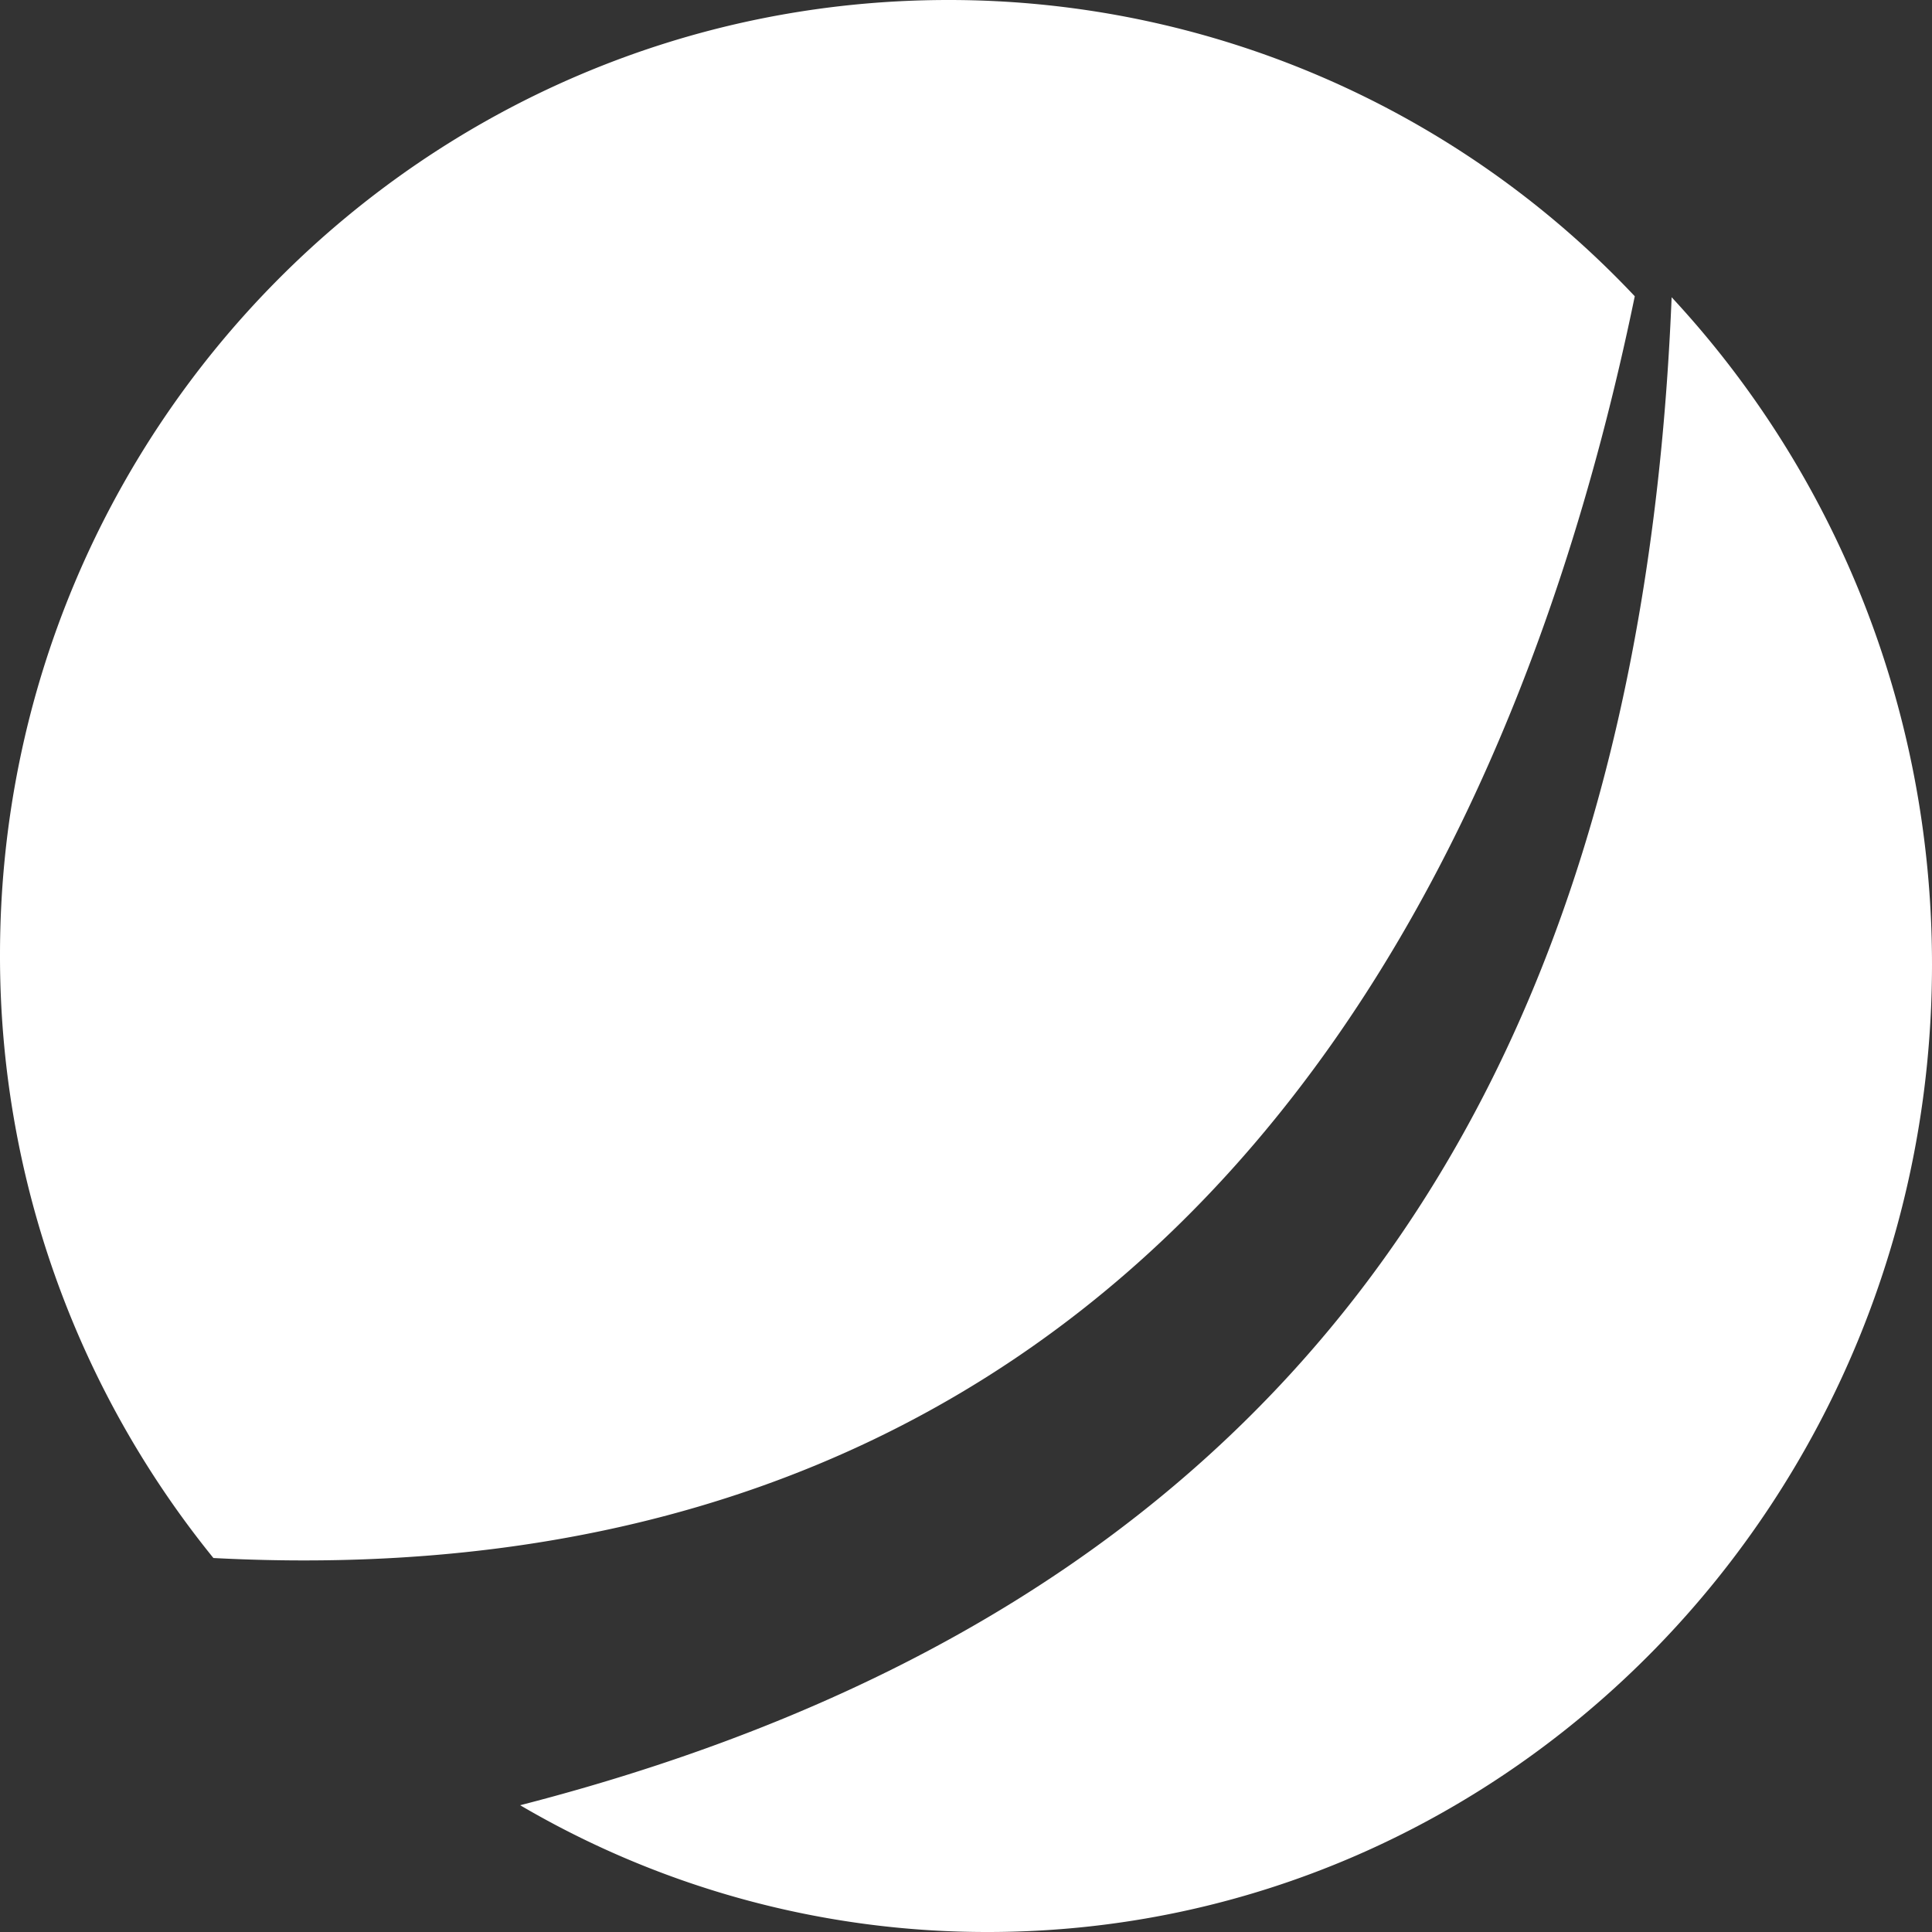 <svg xmlns="http://www.w3.org/2000/svg" width="26" height="26" viewBox="0 0 26 26">
    <rect x="0" y="0" width="26" height="26" fill="#333333" stroke="none"/>
    <path fill="#ffffff" fill-rule="evenodd" d="M22.496 4C22.053 14.924 17.144 21.683 7 24.294A12.403 12.403 0 0 0 13.292 26C20.308 26 26 20.17 26 12.98c0-3.481-1.333-6.644-3.504-8.98m-9.733-4A12.68 12.68 0 0 1 22 3.987c-2.133 10.338-8.102 17.56-19.128 16.98A12.856 12.856 0 0 1 0 12.85C0 5.754 5.715 0 12.763 0"/>
</svg>
